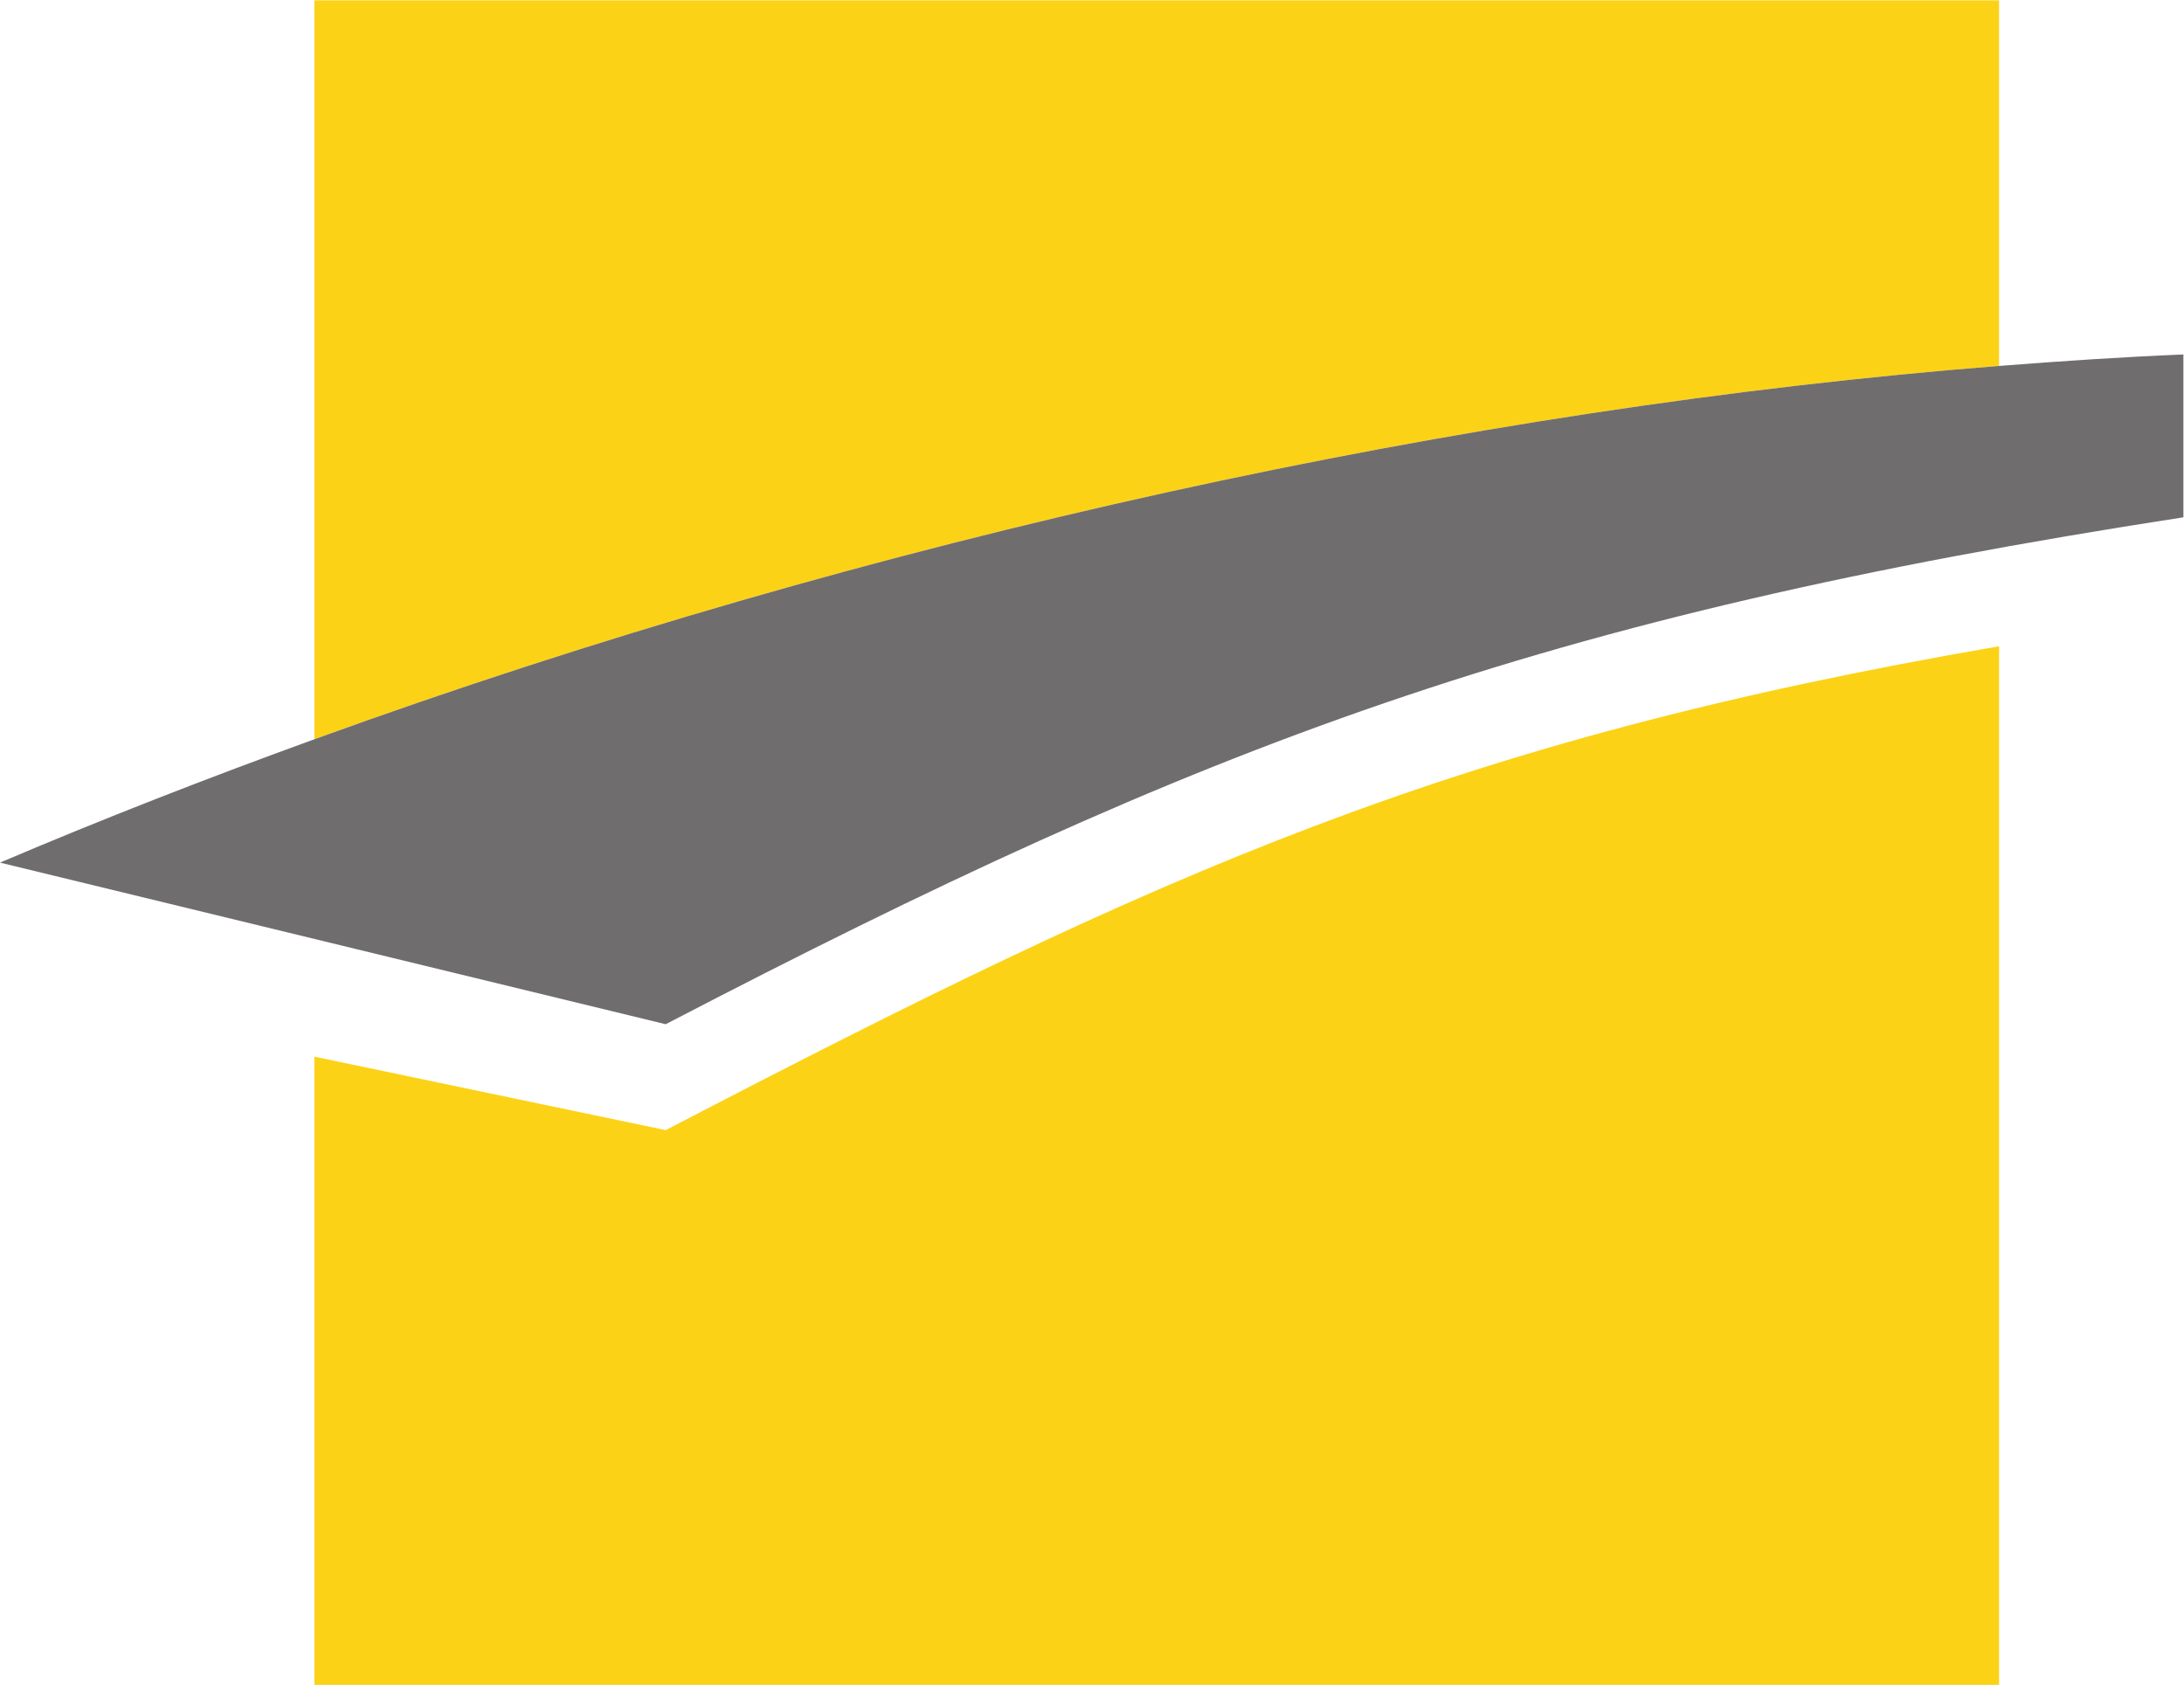 <?xml version="1.0" encoding="UTF-8" standalone="no"?>
<svg
   xmlns:dc="http://purl.org/dc/elements/1.1/"
   xmlns:cc="http://creativecommons.org/ns#"
   xmlns:rdf="http://www.w3.org/1999/02/22-rdf-syntax-ns#"
   xmlns:svg="http://www.w3.org/2000/svg"
   xmlns="http://www.w3.org/2000/svg"
   viewBox="0 0 117.08 90.333"
   height="90.333"
   width="117.08"
   xml:space="preserve"
   id="svg2"
   version="1.1"><defs
     id="defs6"><clipPath
       id="clipPath20"
       clipPathUnits="userSpaceOnUse"><path
         id="path18"
         d="M 0,0 H 878 V 677.52 H 0 Z" /></clipPath></defs><g
     transform="matrix(1.333,0,0,-1.333,0,90.333)"
     id="g10"><g
       transform="scale(0.1)"
       id="g12"><g
         id="g14"><g
           clip-path="url(#clipPath20)"
           id="g16"><path
             id="path22"
             style="fill:#fcd216;fill-opacity:1;fill-rule:nonzero;stroke:none"
             d="M 126.438,252.676 V 0 H 803.945 V 417.727 C 583.203,379.746 467.715,327.18 267.715,223.125 l -141.277,29.551" /><path
             id="path24"
             style="fill:#fcd216;fill-opacity:1;fill-rule:nonzero;stroke:none"
             d="M 803.945,677.52 H 126.438 V 380.336 c 225,81.656 464.621,133.414 677.507,150.148 V 677.52" /><path
             id="path26"
             style="fill:#706d6e;fill-opacity:1;fill-rule:nonzero;stroke:none"
             d="M 803.945,530.484 C 591.059,513.75 351.438,461.992 126.438,380.336 83.684,364.824 41.398,348.359 0,330.723 l 267.715,-65 c 216.543,112.656 351.113,163.918 610.363,203.886 v 65.489 c -24.25,-0.989 -49.07,-2.649 -74.133,-4.614" /></g></g></g></g></svg>